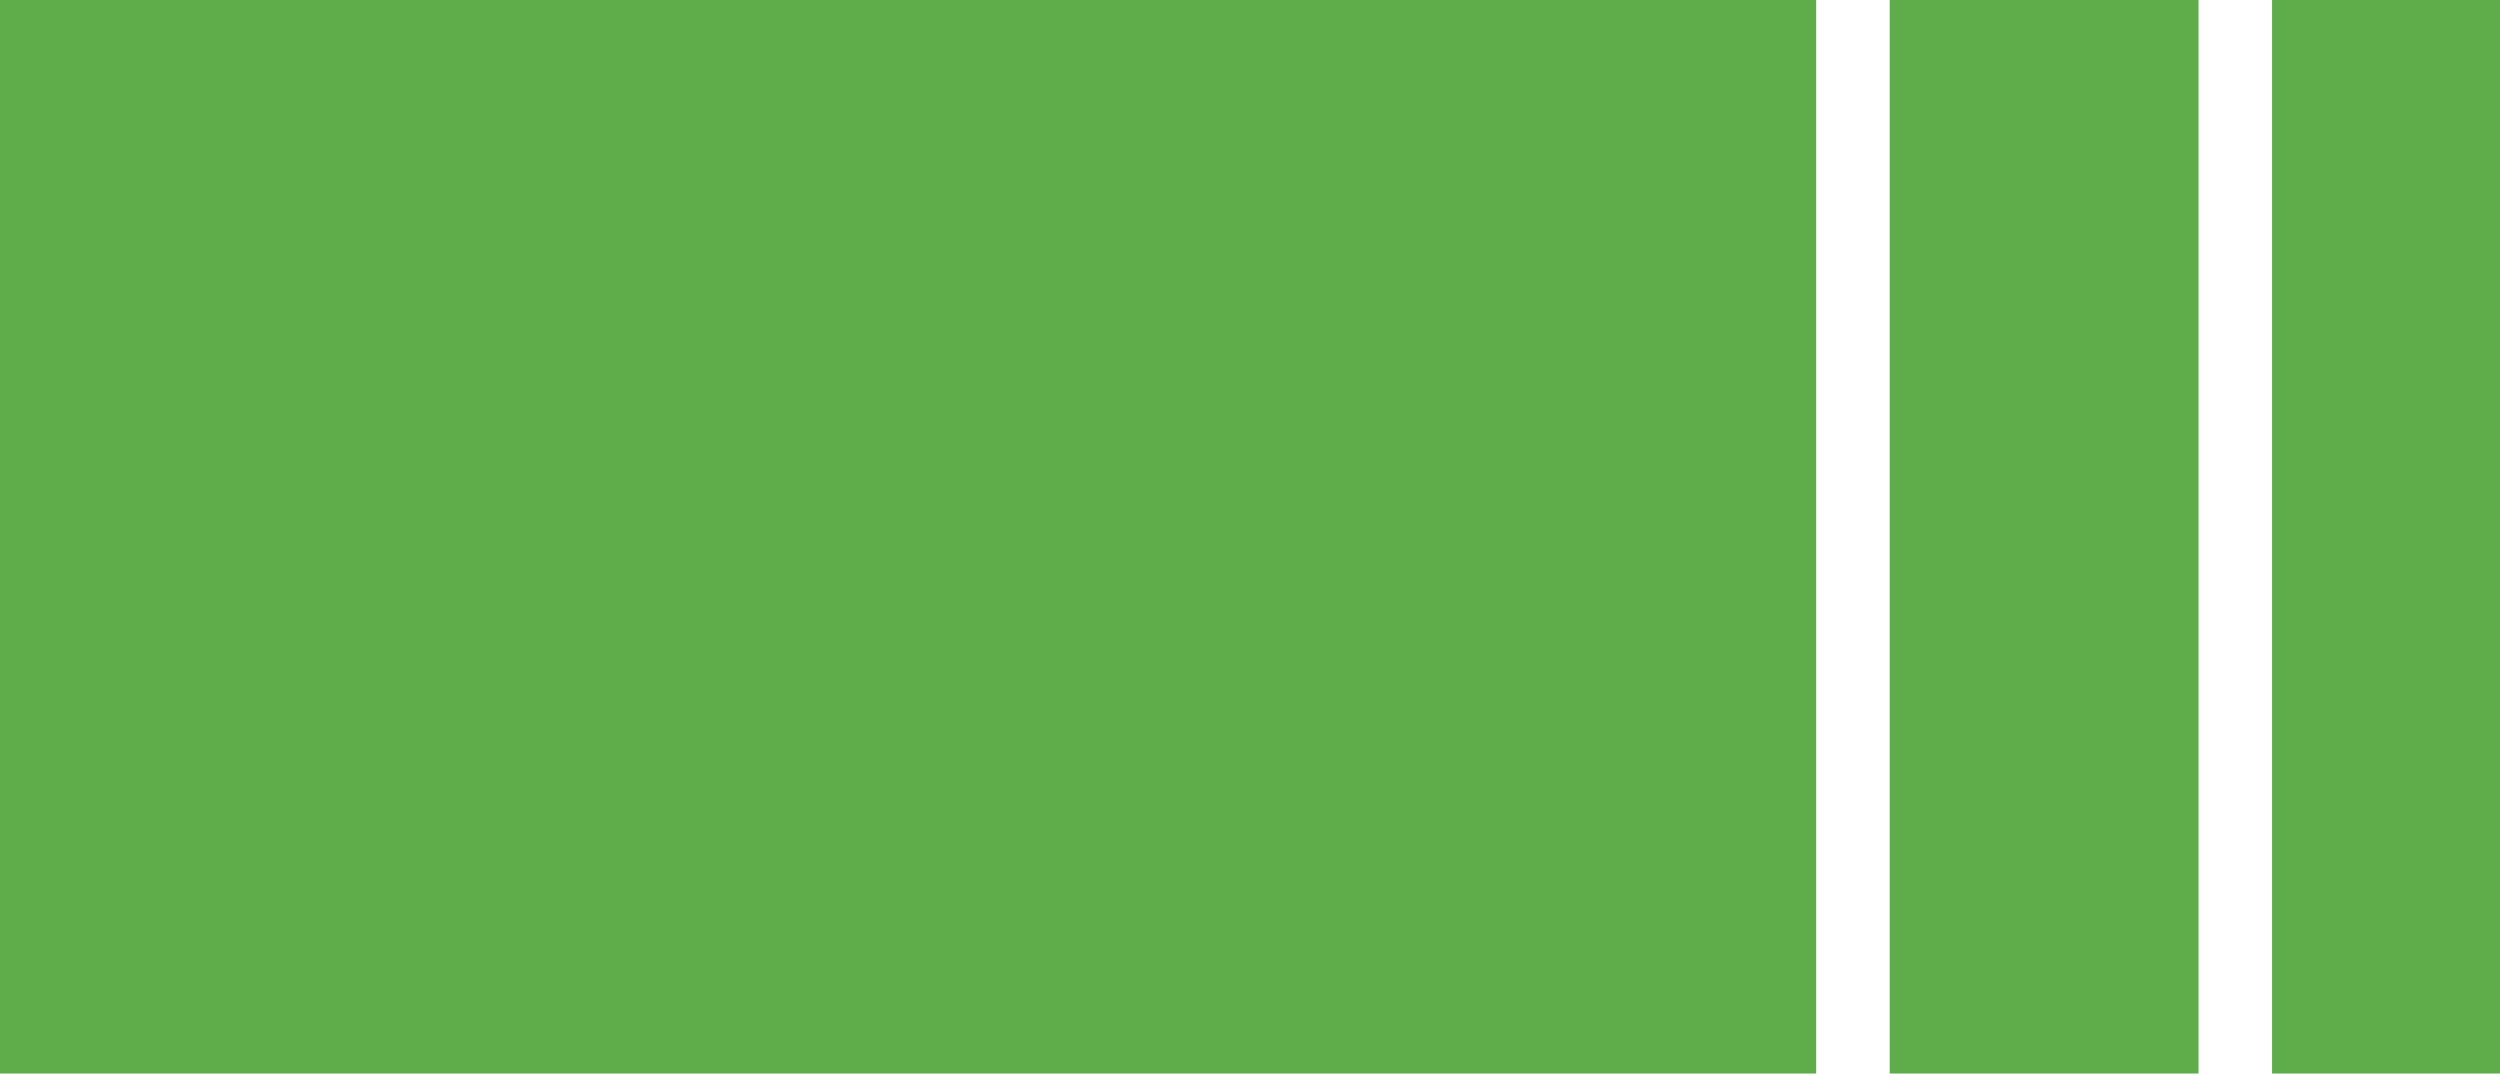 <svg width="340" height="146" viewBox="0 0 340 146" fill="none" xmlns="http://www.w3.org/2000/svg">
<path fill-rule="evenodd" clip-rule="evenodd" d="M247 0H0V146H247V0ZM257 146H299V0H257V146ZM340 146H309V0H340V146Z" fill="#5FAC4B"/>
</svg>
